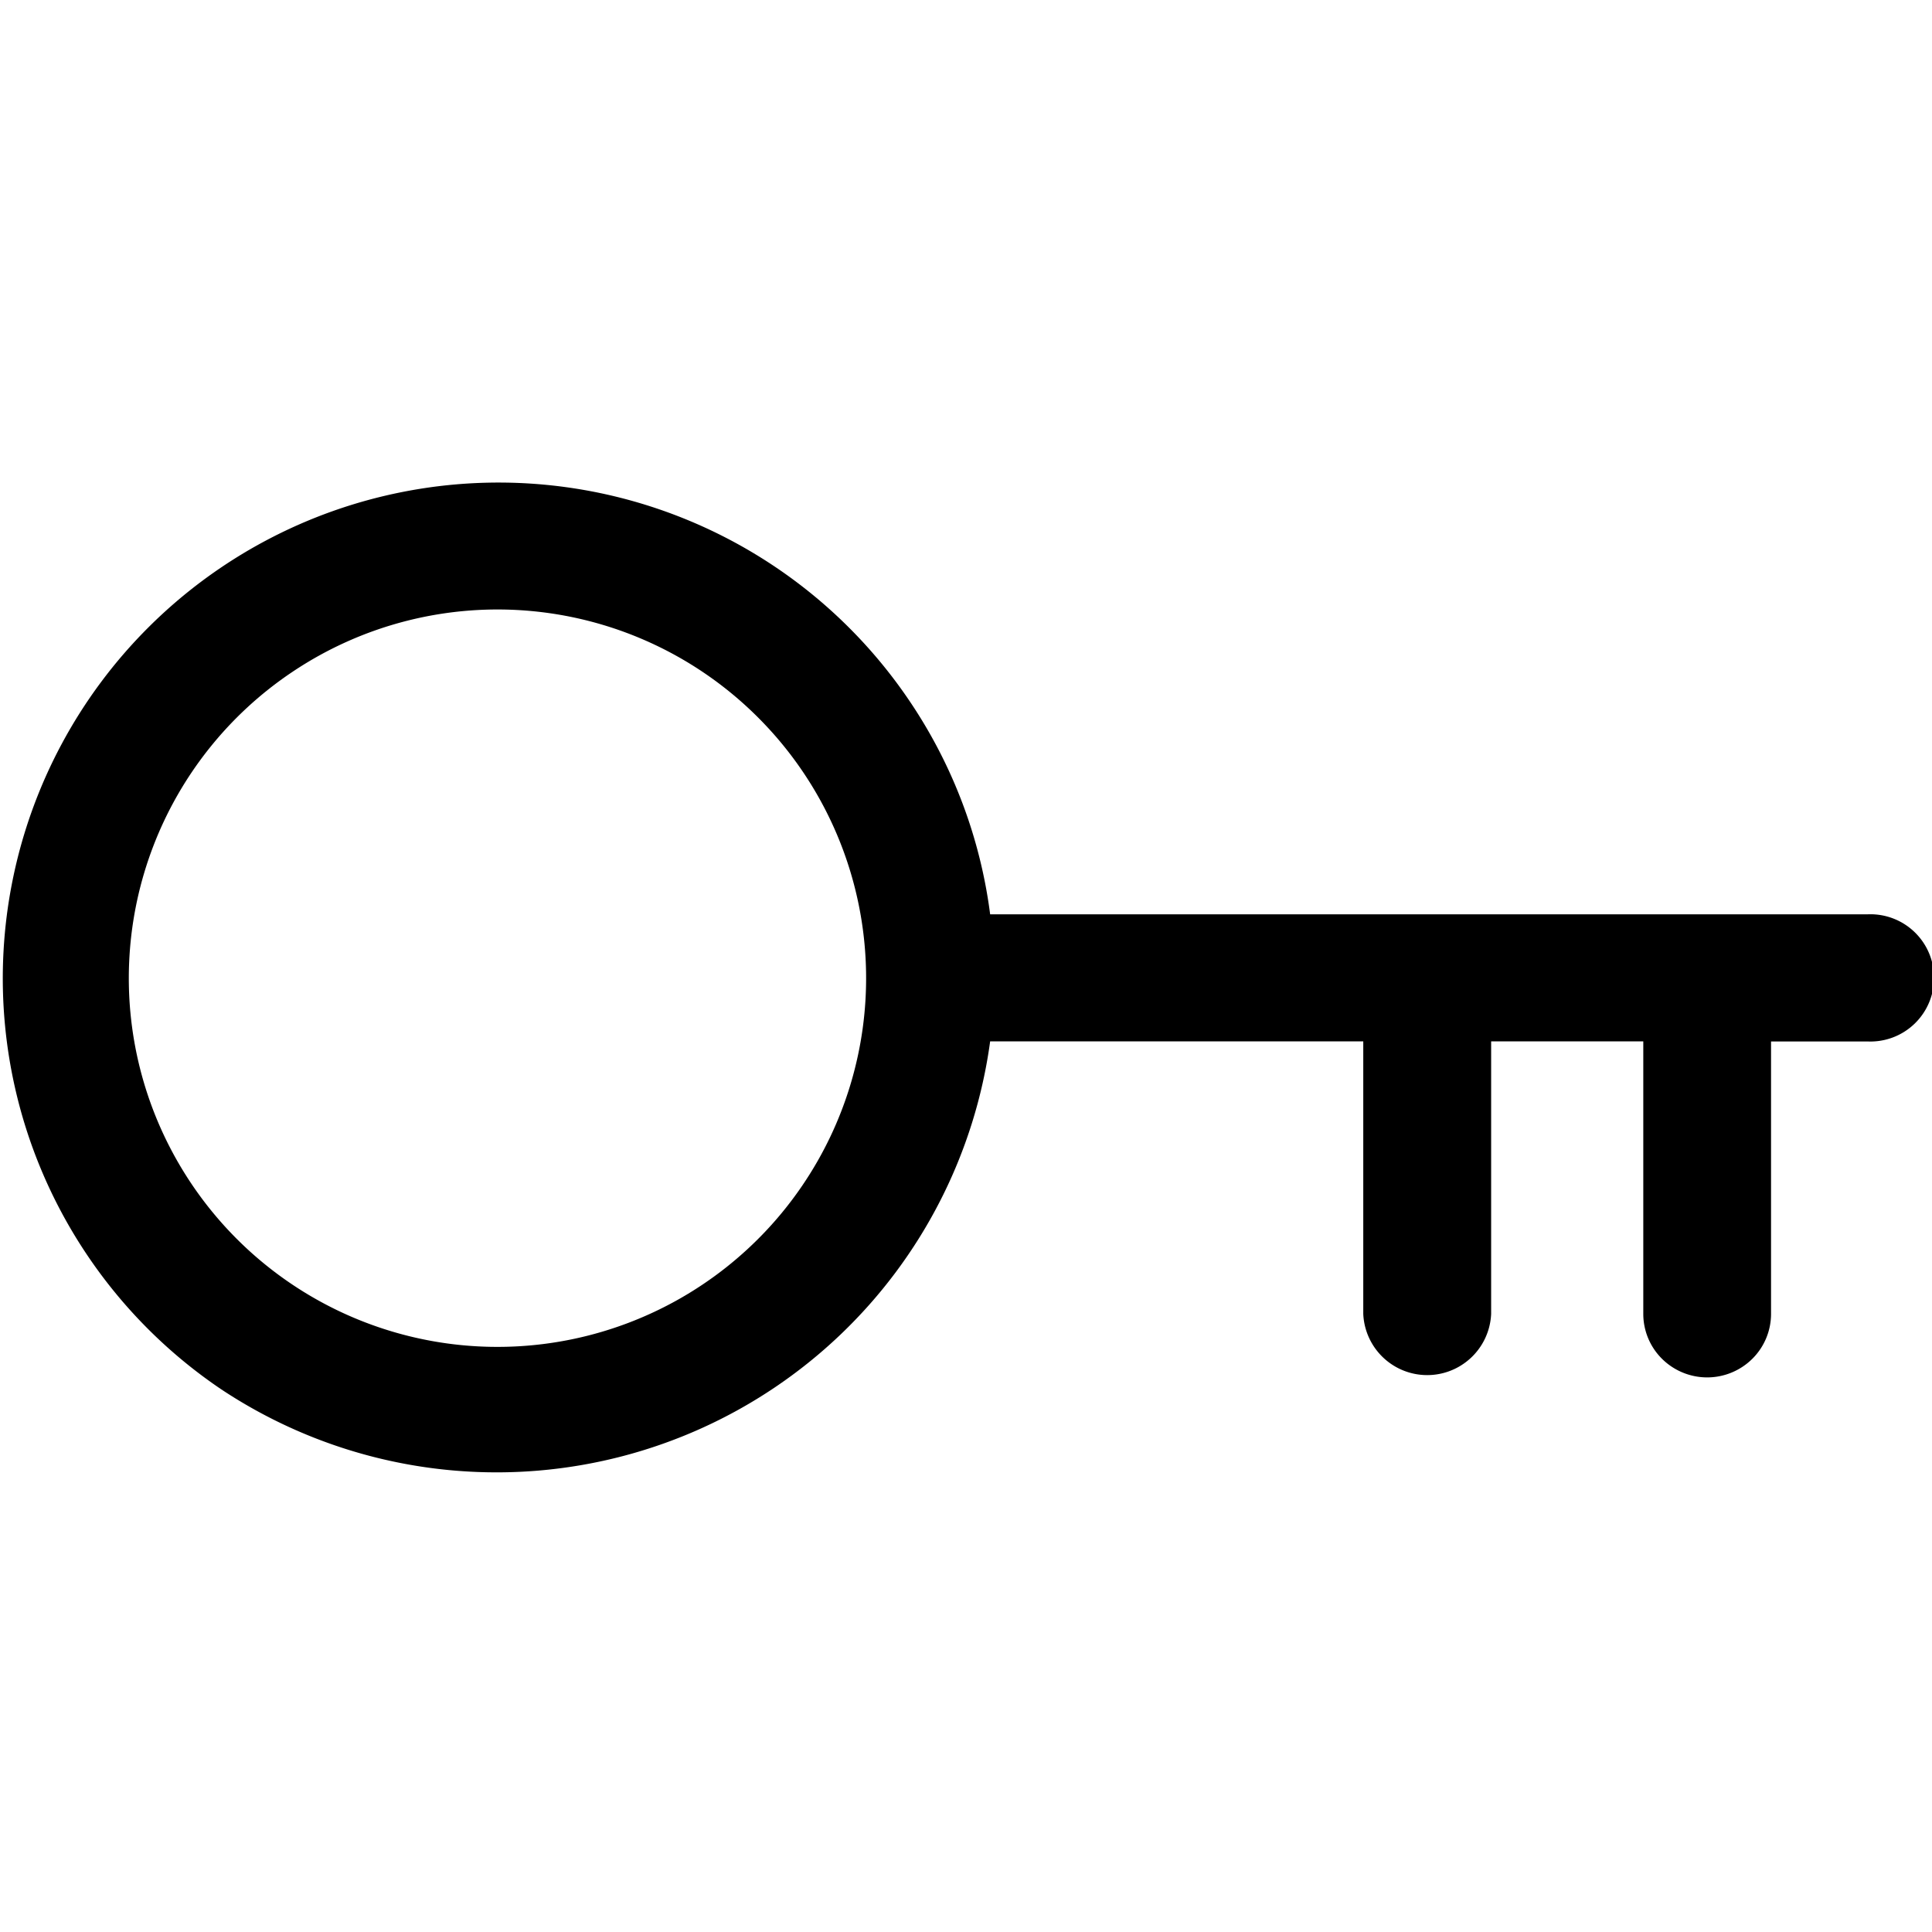 <svg xmlns="http://www.w3.org/2000/svg" viewBox="0 0 16 16">
  <defs>
    <clipPath id="a">
      <path d="M0 0h16v16H0z"/>
    </clipPath>
  </defs>
  <g data-name="Custom Size – 1" clip-path="url(#a)">
    <g data-name="Group 1">
      <path data-name="Union 1" d="M1.831 11.505a4.106 4.106 0 1 1 5.712-5.684A4.085 4.085 0 0 1 8.2 7.572h7.267a.527.527 0 1 1 0 1.053h-.8v2.256a.524.524 0 0 1-.155.372.531.531 0 0 1-.748 0 .524.524 0 0 1-.155-.372V8.624h-1.26v2.257a.53.53 0 0 1-1.059 0V8.624H8.2a4.125 4.125 0 0 1-6.369 2.881Zm.588-5.939a3.053 3.053 0 1 0 3.863.38 3.05 3.05 0 0 0-3.863-.38Z"/>
    </g>
  </g>
</svg>